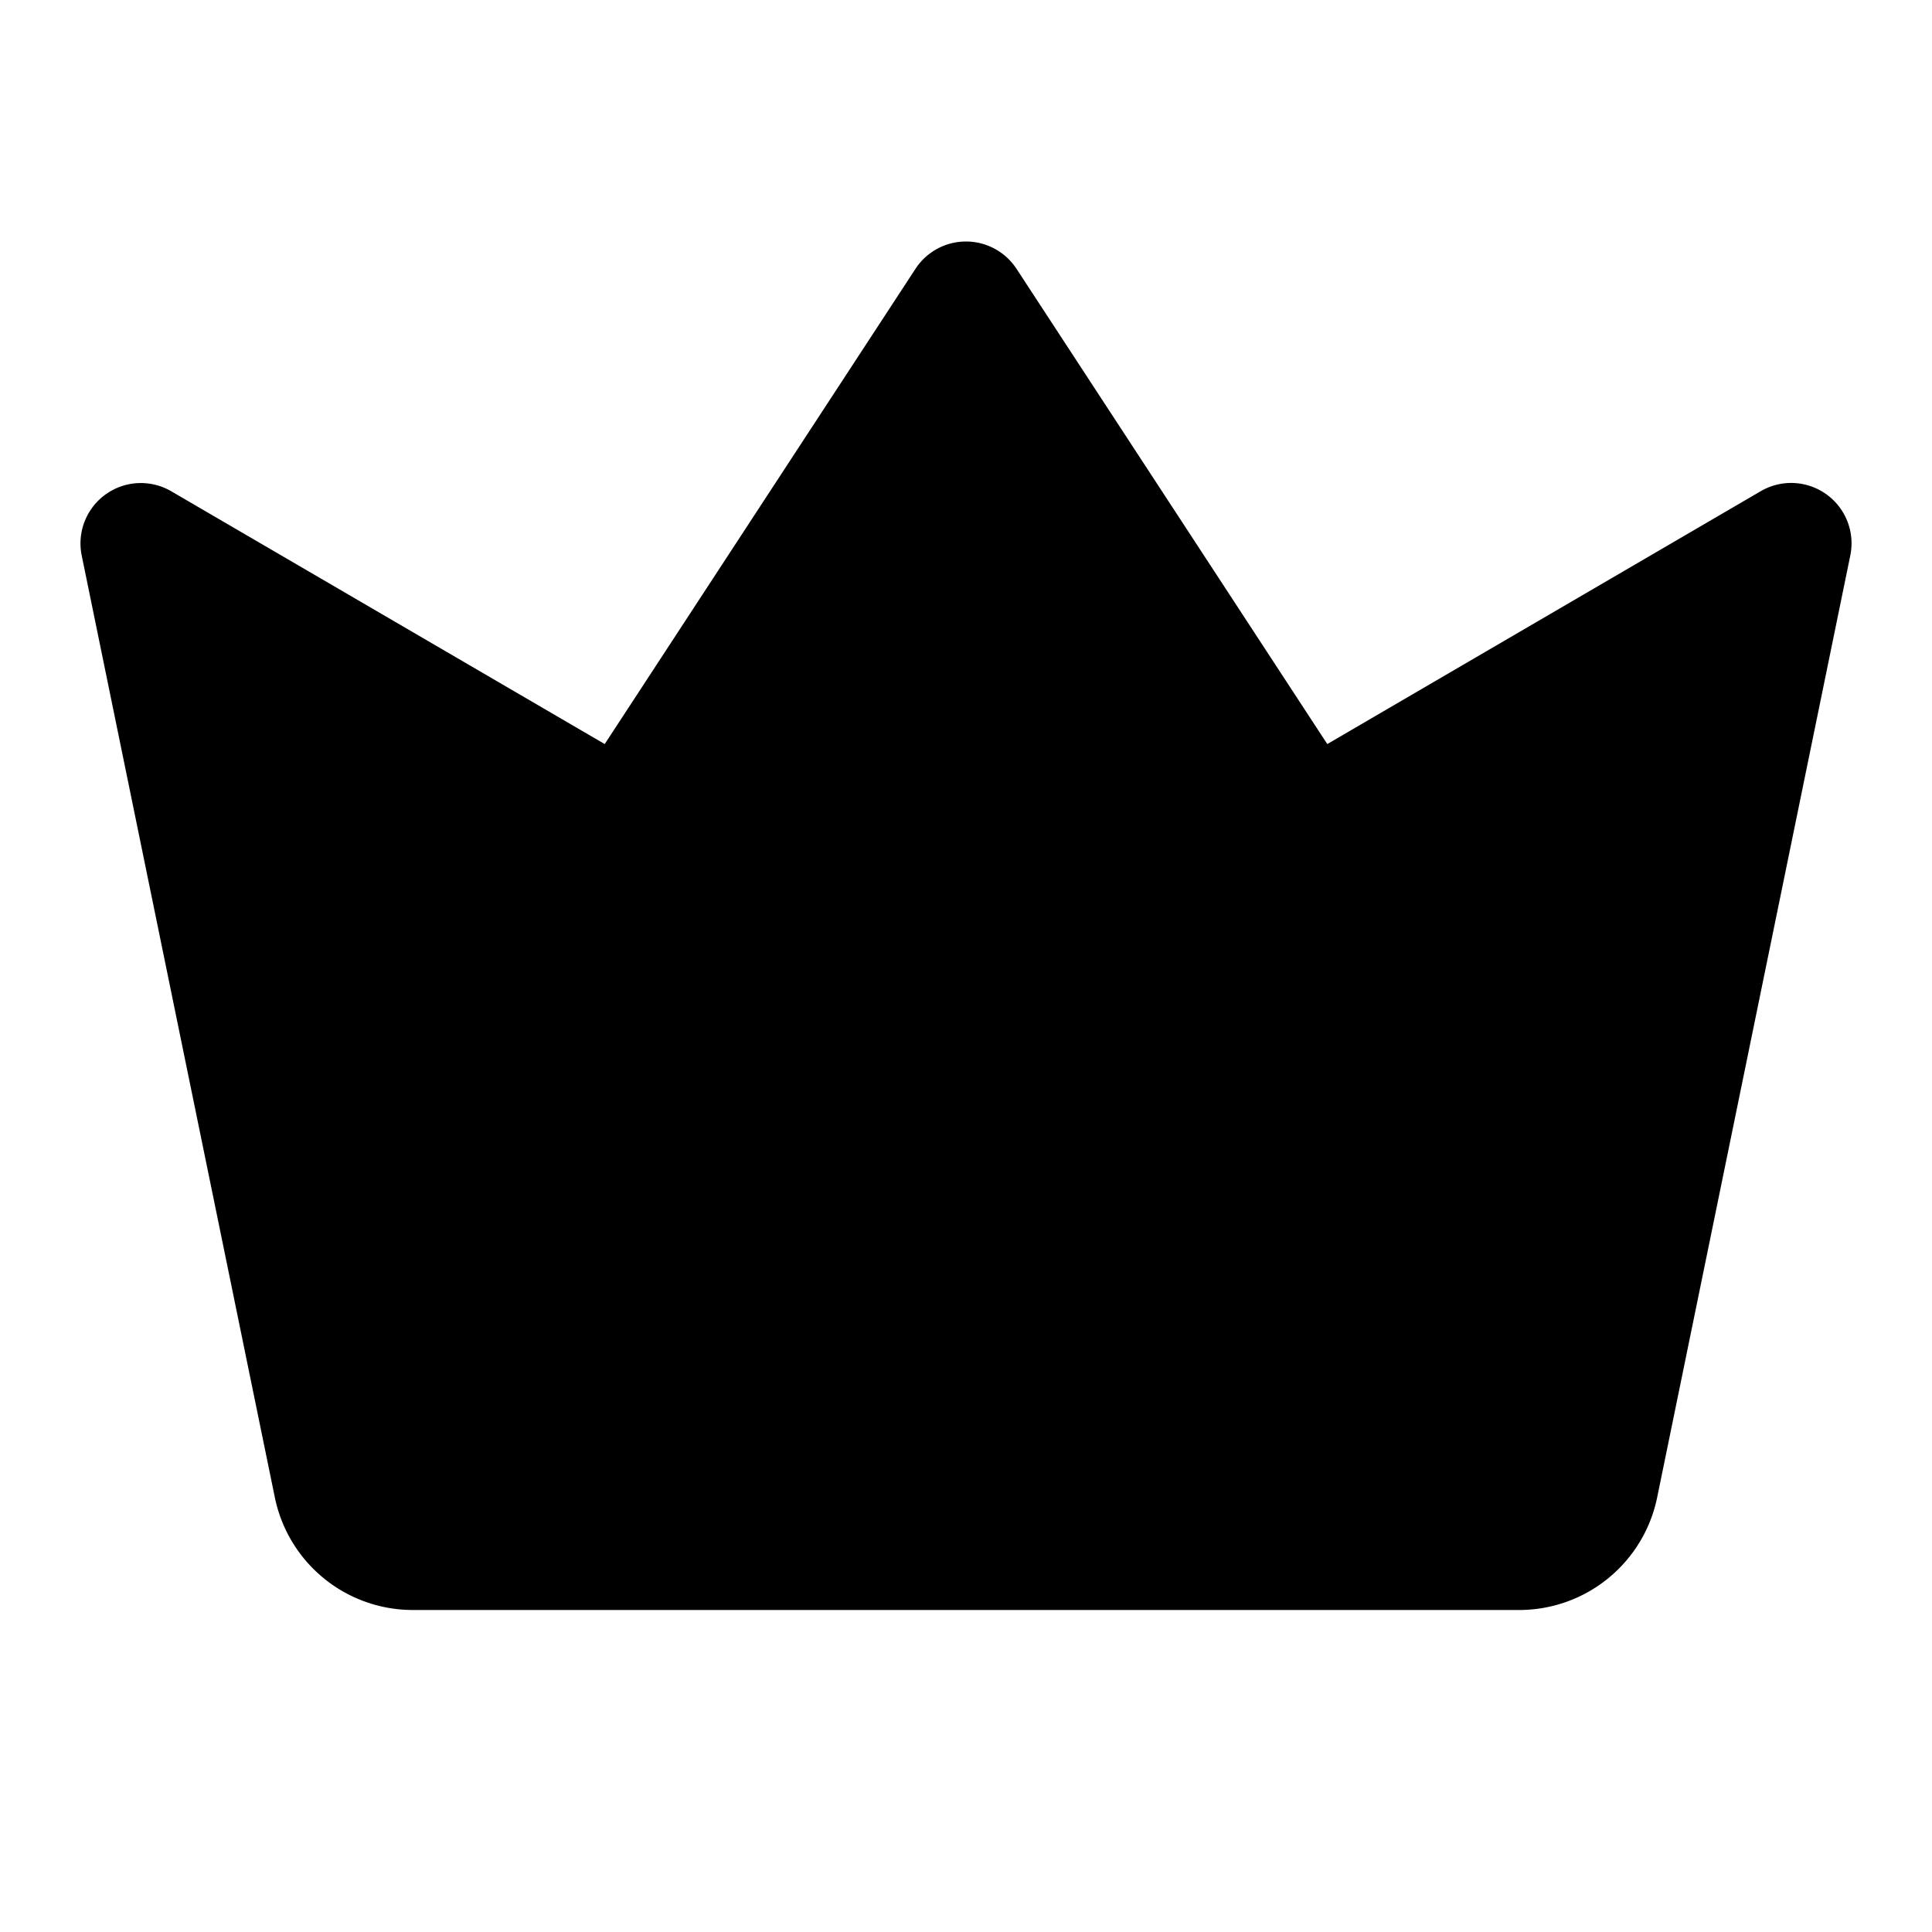 <svg xmlns="http://www.w3.org/2000/svg" width="24" height="24" fill="none" viewBox="0 0 24 24">
  <path fill="currentColor" d="M12.628 3.34a.75.75 0 0 0-1.256 0l-3.86 5.903-5.384-3.14a.75.75 0 0 0-1.113.798l2.399 11.7A1.75 1.75 0 0 0 5.128 20h13.744a1.75 1.75 0 0 0 1.714-1.399l2.399-11.7a.75.75 0 0 0-1.113-.799l-5.384 3.141-3.86-5.903Z"/>
</svg>
